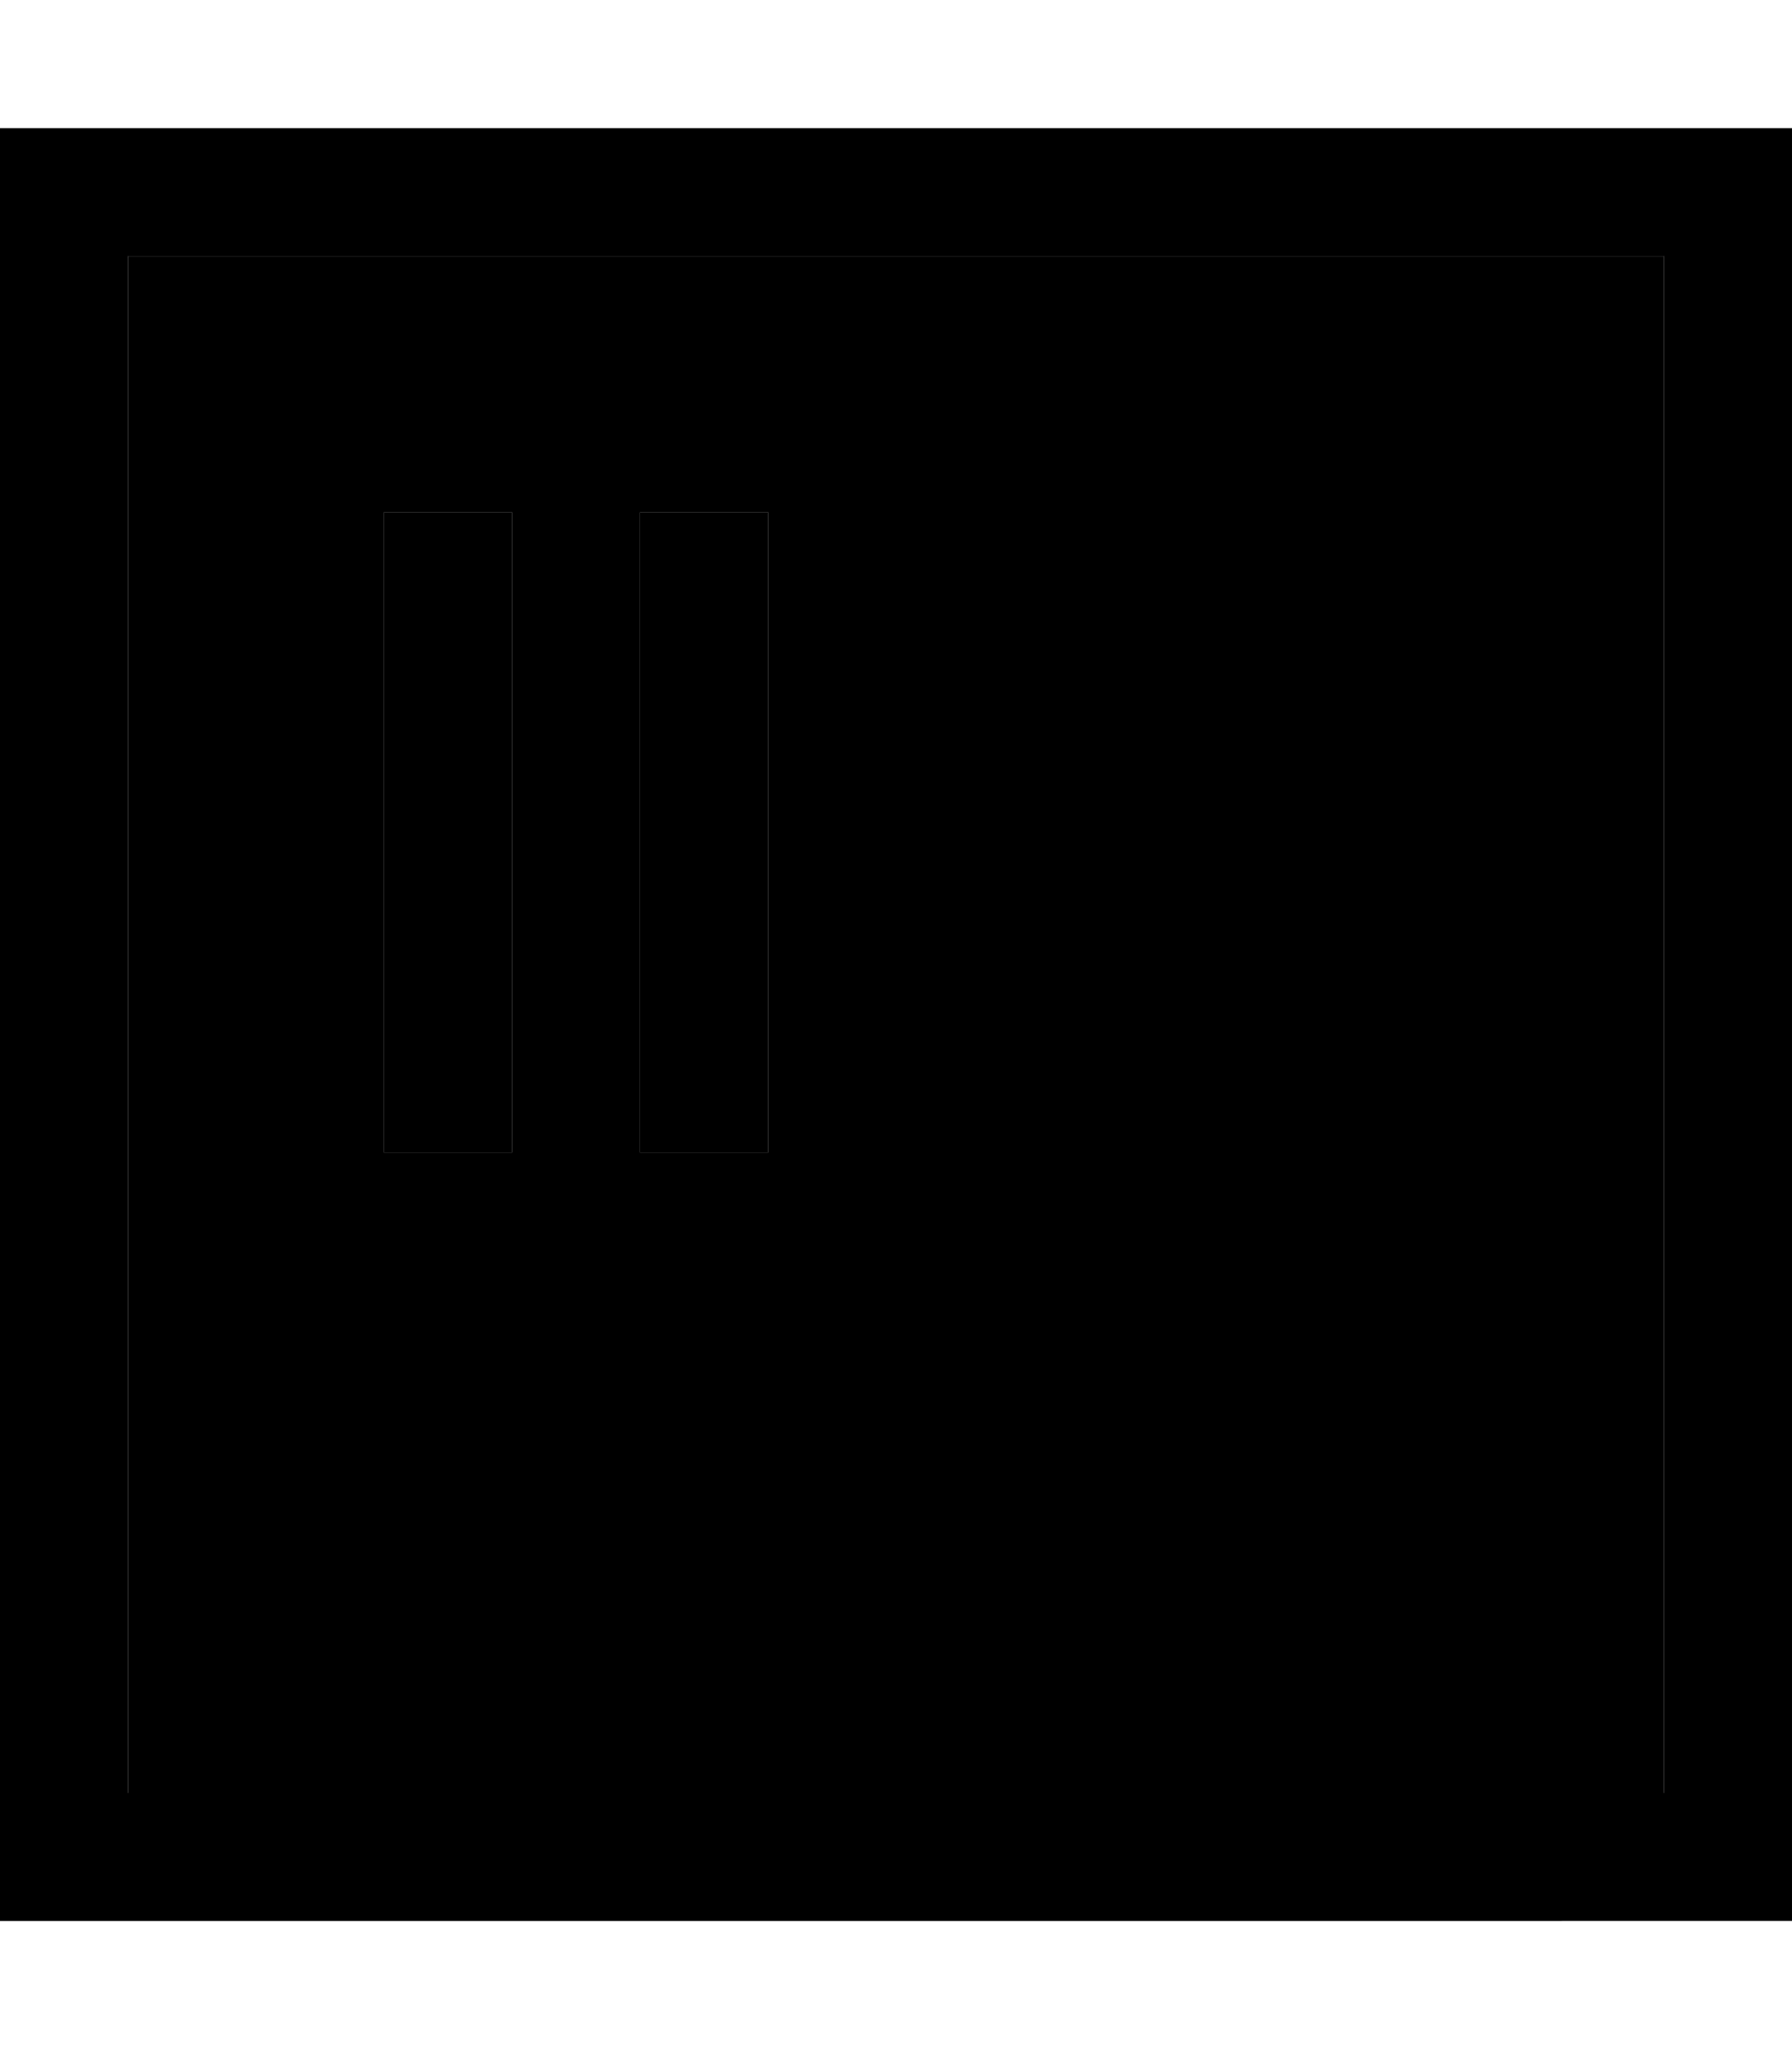 <svg xmlns="http://www.w3.org/2000/svg" viewBox="0 0 448 512"><path class="pr-icon-duotone-secondary" d="M32 64l384 0 0 384L32 448 32 64zm64 64l0 16 0 128 0 16 32 0 0-16 0-128 0-16-32 0zm64 0l0 16 0 128 0 16 32 0 0-16 0-128 0-16-32 0z"/><path class="pr-icon-duotone-primary" d="M32 64l0 384 384 0 0-384L32 64zM0 32l32 0 384 0 32 0 0 32 0 384 0 32-32 0L32 480 0 480l0-32L0 64 0 32zM128 144l0 128 0 16-32 0 0-16 0-128 0-16 32 0 0 16zm64 0l0 128 0 16-32 0 0-16 0-128 0-16 32 0 0 16z"/></svg>